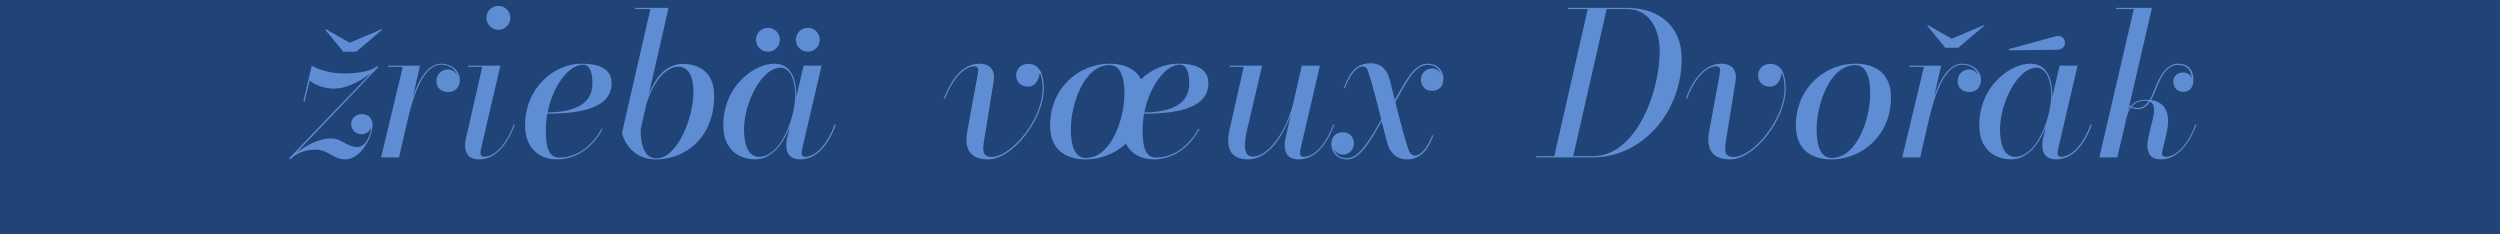 <?xml version="1.0" encoding="UTF-8" standalone="no"?>
<svg
   xmlns:dc="http://purl.org/dc/elements/1.1/"
   xmlns:cc="http://creativecommons.org/ns#"
   xmlns:rdf="http://www.w3.org/1999/02/22-rdf-syntax-ns#"
   xmlns:svg="http://www.w3.org/2000/svg"
   xmlns="http://www.w3.org/2000/svg"
   xmlns:sodipodi="http://sodipodi.sourceforge.net/DTD/sodipodi-0.dtd"
   xmlns:inkscape="http://www.inkscape.org/namespaces/inkscape"
   viewBox="0 0 1500 140.625"
   height="150"
   width="1600"
   version="1.1"
   id="svg2"
   sodipodi:docname="accents.svg"
   inkscape:version="0.92.3 (2405546, 2018-03-11)">
  <sodipodi:namedview
     pagecolor="#ffffff"
     bordercolor="#666666"
     borderopacity="1"
     objecttolerance="10"
     gridtolerance="10"
     guidetolerance="10"
     inkscape:pageopacity="0"
     inkscape:pageshadow="2"
     inkscape:window-width="1920"
     inkscape:window-height="1052"
     id="namedview79"
     showgrid="false"
     inkscape:zoom="0.6325"
     inkscape:cx="874.91574"
     inkscape:cy="-183.40099"
     inkscape:window-x="0"
     inkscape:window-y="0"
     inkscape:window-maximized="1"
     inkscape:current-layer="svg2" />
  <defs
     id="defs6" />
  <path
     id="rect3354"
     d="M 0,0 H 1500 V 140.625 H 0 Z"
     style="fill:#214478;stroke-width:0.484;fill-opacity:1" />
  <g
     aria-label="žriebä vœux Dvořák"
     transform="matrix(1.246,0,0,1.246,-247.054,-16.213)"
     style="font-style:italic;font-variant:normal;font-weight:normal;font-stretch:normal;font-size:96px;line-height:1.25;font-family:'Bodoni* 36';-inkscape-font-specification:'Bodoni* 36 Italic';text-align:center;letter-spacing:0px;word-spacing:10.002px;text-anchor:middle;fill:#5f8dd3;fill-opacity:1;stroke:none"
     id="flowRoot944">
    <path
       d="m 366.636,33.6 -11.424,-6.528 -0.288,0.288 8.64,10.56 h 6.24 l 12.48,-10.56 -0.288,-0.288 z m -22.272,28.32 h 0.576 l 2.496,-10.176 c 2.496,2.304 7.296,3.936 11.52,3.936 5.664,0 11.616,-2.688 17.952,-7.488 l -39.456,41.088 h 0.096 l 0.48,0.48 c 3.072,-3.072 7.488,-4.704 12.096,-4.704 6.336,0 8.544,4.704 14.4,4.704 7.872,0 13.152,-11.52 13.152,-16.32 0,-3.936 -2.4,-5.472 -5.28,-5.472 -2.4,0 -4.992,1.536 -4.992,4.896 0,2.88 2.496,4.8 4.896,4.8 2.592,0 4.32,-1.728 4.8,-3.648 -0.096,2.496 -2.112,9.792 -6.72,9.792 -5.28,0 -7.392,-4.128 -12.576,-4.128 -5.568,0 -11.04,2.688 -16.8,6.912 l 39.36,-41.184 -0.576,-0.576 c -3.072,3.072 -11.424,3.552 -16.032,3.552 -4.416,0 -10.176,-0.864 -15.36,-3.744 z"
       style="font-style:italic;font-variant:normal;font-weight:normal;font-stretch:normal;font-family:'Bodoni* 36';-inkscape-font-specification:'Bodoni* 36 Italic';word-spacing:25px;fill:#5f8dd3;fill-opacity:1"
       id="path1206" />
    <path
       d="m 392.241,45.216 -10.464,43.584 h 8.64 l 4.416,-19.104 c 2.4,-9.888 7.008,-25.536 16.032,-25.536 3.84,0 7.008,2.4 7.584,5.376 -0.768,-1.92 -2.496,-3.072 -4.512,-3.072 -2.784,0 -5.472,2.208 -5.472,5.568 0,3.552 2.496,5.28 5.664,5.28 3.648,0 5.568,-2.592 5.568,-5.856 0,-4.704 -4.416,-7.776 -8.832,-7.776 -6.528,0 -10.848,7.392 -13.728,15.84 l 3.36,-14.88 h -15.36 v 0.576 z"
       style="font-style:italic;font-variant:normal;font-weight:normal;font-stretch:normal;font-family:'Bodoni* 36';-inkscape-font-specification:'Bodoni* 36 Italic';word-spacing:25px;fill:#5f8dd3;fill-opacity:1"
       id="path1208" />
    <path
       d="m 432.512,21.6 c 0,3.168 2.592,5.76 5.76,5.76 3.168,0 5.76,-2.592 5.76,-5.76 0,-3.168 -2.592,-5.76 -5.76,-5.76 -3.168,0 -5.76,2.592 -5.76,5.76 z m 13.632,51.552 -0.48,-0.192 c -3.168,8.64 -8.64,15.552 -14.304,15.552 -1.248,0 -1.728,-0.768 -1.728,-1.824 0,-0.48 0.096,-1.152 0.192,-1.728 l 9.408,-40.32 h -15.552 v 0.576 h 6.816 l -8.064,35.424 c -0.096,0.576 -0.192,1.632 -0.192,2.112 0,4.8 2.304,7.008 6.816,7.008 7.776,0 13.44,-7.008 17.088,-16.608 z"
       style="font-style:italic;font-variant:normal;font-weight:normal;font-stretch:normal;font-family:'Bodoni* 36';-inkscape-font-specification:'Bodoni* 36 Italic';word-spacing:25px;fill:#5f8dd3;fill-opacity:1"
       id="path1210" />
    <path
       d="m 461.114,75.36 c 0,-2.592 0.288,-5.088 0.672,-7.584 11.424,-0.096 31.008,-1.056 31.008,-14.688 0,-6.912 -5.856,-9.408 -14.688,-9.408 -12.576,0 -26.976,11.232 -26.976,29.76 0,11.52 7.488,16.32 15.264,16.32 10.656,0 18.336,-7.296 22.08,-14.688 h -0.576 c -3.648,6.912 -10.848,13.824 -20.352,13.824 -5.664,0 -6.432,-6.432 -6.432,-13.536 z m 17.952,-31.2 c 3.456,0 4.512,4.416 4.512,8.928 0,11.808 -11.616,13.824 -21.6,14.112 2.4,-12.576 10.08,-23.04 17.088,-23.04 z"
       style="font-style:italic;font-variant:normal;font-weight:normal;font-stretch:normal;font-family:'Bodoni* 36';-inkscape-font-specification:'Bodoni* 36 Italic';word-spacing:25px;fill:#5f8dd3;fill-opacity:1"
       id="path1212" />
    <path
       d="m 511.47,17.376 -13.728,59.904 c 1.92,6.048 6.72,12.48 16.416,12.48 14.304,0 28.032,-10.56 28.032,-30.72 0,-12.288 -8.64,-15.264 -15.072,-15.264 -6.432,0 -12.576,4.32 -16.512,15.072 l 9.6,-42.048 h -16.128 v 0.576 z m -4.704,57.984 2.592,-11.52 c 2.976,-10.368 8.928,-18.72 15.648,-18.72 4.896,0 7.2,4.992 7.2,12.096 0,12.864 -7.872,32.064 -17.856,32.064 -5.856,0 -7.584,-6.816 -7.584,-13.92 z"
       style="font-style:italic;font-variant:normal;font-weight:normal;font-stretch:normal;font-family:'Bodoni* 36';-inkscape-font-specification:'Bodoni* 36 Italic';word-spacing:25px;fill:#5f8dd3;fill-opacity:1"
       id="path1214" />
    <path
       d="m 581.511,32.16 c 0,3.168 2.592,5.76 5.76,5.76 3.168,0 5.76,-2.592 5.76,-5.76 0,-3.168 -2.592,-5.76 -5.76,-5.76 -3.168,0 -5.76,2.592 -5.76,5.76 z m -19.2,0 c 0,3.168 2.592,5.76 5.76,5.76 3.168,0 5.76,-2.592 5.76,-5.76 0,-3.168 -2.592,-5.76 -5.76,-5.76 -3.168,0 -5.76,2.592 -5.76,5.76 z m 19.392,26.496 c 0,-8.832 -3.264,-14.976 -10.56,-14.976 -9.504,0 -24.576,10.56 -24.576,29.76 0,12.48 8.64,16.32 15.264,16.32 8.064,0 13.536,-7.392 16.704,-15.552 l -1.44,6.432 c -0.096,0.576 -0.192,1.632 -0.192,2.112 0,4.8 2.304,7.008 6.816,7.008 7.776,0 13.44,-7.008 17.088,-16.608 l -0.576,-0.192 c -3.168,8.64 -8.832,15.552 -14.208,15.552 -1.248,0 -1.728,-0.768 -1.728,-1.824 0,-0.48 0.096,-1.152 0.192,-1.728 l 9.408,-40.32 h -8.64 l -3.552,15.168 c 0,-0.384 0,-0.768 0,-1.152 z m -0.48,0 c 0,10.752 -6.816,29.856 -17.472,29.856 -4.896,0 -7.2,-5.28 -7.2,-13.152 0,-12.864 8.544,-29.76 17.568,-29.76 4.704,0 7.104,6.048 7.104,13.056 z"
       style="font-style:italic;font-variant:normal;font-weight:normal;font-stretch:normal;font-family:'Bodoni* 36';-inkscape-font-specification:'Bodoni* 36 Italic';word-spacing:25px;fill:#5f8dd3;fill-opacity:1"
       id="path1216" />
    <path
       d="m 672.805,76.704 3.744,-23.232 c 0.096,-0.672 0.384,-1.824 0.384,-3.264 0,-4.128 -2.496,-6.528 -7.008,-6.528 -7.776,0 -13.44,7.008 -17.088,16.608 l 0.576,0.192 c 2.784,-7.872 8.448,-15.552 14.112,-15.552 1.248,0 1.824,0.768 1.824,1.824 0,0.48 -0.096,1.152 -0.192,1.728 l -5.088,27.744 c -1.44,7.872 0.768,13.536 10.08,13.536 11.808,0 26.784,-19.392 26.784,-33.984 0,-5.856 -1.44,-12 -7.488,-12 -3.552,0 -5.856,2.592 -5.856,5.472 0,2.4 1.536,5.472 5.76,5.472 4.32,0 5.568,-4.896 5.568,-6.72 0.672,1.152 1.44,3.648 1.44,7.776 0,14.688 -15.168,32.832 -24.576,32.832 -5.376,0 -4.224,-4.32 -2.976,-11.904 z"
       style="font-style:italic;font-variant:normal;font-weight:normal;font-stretch:normal;font-family:'Bodoni* 36';-inkscape-font-specification:'Bodoni* 36 Italic';word-spacing:25px;fill:#5f8dd3;fill-opacity:1"
       id="path1218" />
    <path
       d="m 721.126,89.76 c 7.008,0 14.016,-2.688 19.296,-7.584 2.688,5.28 7.968,7.584 13.344,7.584 10.656,0 18.336,-7.296 22.08,-14.688 h -0.576 c -3.648,6.912 -10.848,13.824 -20.352,13.824 -5.664,0 -6.432,-6.432 -6.432,-13.536 0,-2.592 0.288,-5.088 0.672,-7.584 11.424,-0.096 31.008,-1.056 31.008,-14.688 0,-6.912 -5.856,-9.408 -14.688,-9.408 -6.048,0 -12.576,2.592 -17.76,7.488 -2.976,-5.568 -9.024,-7.488 -15.168,-7.488 -14.496,0 -28.608,11.52 -28.608,29.76 0,12.48 8.448,16.32 17.184,16.32 z m 45.312,-45.6 c 3.456,0 4.512,4.416 4.512,8.928 0,11.808 -11.616,13.824 -21.6,14.112 2.4,-12.576 10.08,-23.04 17.088,-23.04 z m -45.312,44.928 c -5.184,0 -7.2,-5.664 -7.2,-13.728 0,-11.904 6.24,-31.008 18.624,-31.008 5.184,0 7.2,5.664 7.2,13.728 0,11.904 -6.24,31.008 -18.624,31.008 z"
       style="font-style:italic;font-variant:normal;font-weight:normal;font-stretch:normal;font-family:'Bodoni* 36';-inkscape-font-specification:'Bodoni* 36 Italic';word-spacing:25px;fill:#5f8dd3;fill-opacity:1"
       id="path1220" />
    <path
       d="m 806.04,44.64 h -15.552 v 0.576 h 6.72 l -6.816,30.048 c -1.728,7.872 -0.48,14.496 8.832,14.496 9.12,0 16.416,-9.792 20.64,-21.6 l -2.784,12.48 c -0.096,0.576 -0.192,1.632 -0.192,2.112 0,4.8 2.304,7.008 6.816,7.008 7.776,0 13.44,-7.008 17.088,-16.608 l -0.48,-0.192 c -2.976,8.064 -8.352,15.552 -14.304,15.552 -1.248,0 -1.728,-0.768 -1.728,-1.824 0,-0.48 0.096,-1.152 0.192,-1.728 l 9.408,-40.32 h -8.736 l -4.224,18.624 c -3.936,14.592 -12.48,25.152 -19.296,25.152 -4.416,0 -4.608,-5.088 -2.88,-12.672 z"
       style="font-style:italic;font-variant:normal;font-weight:normal;font-stretch:normal;font-family:'Bodoni* 36';-inkscape-font-specification:'Bodoni* 36 Italic';word-spacing:25px;fill:#5f8dd3;fill-opacity:1"
       id="path1222" />
    <path
       d="m 888.448,78.336 -0.48,-0.192 c -2.592,7.008 -6.144,9.792 -8.352,9.792 -1.248,0 -2.496,-1.248 -2.88,-2.304 -2.208,-6.144 -4.512,-15.456 -6.528,-23.424 4.704,-8.448 9.024,-17.952 15.552,-17.952 4.128,0 5.856,2.592 6.336,4.608 -0.672,-1.824 -2.112,-2.88 -4.416,-2.88 -2.976,0 -5.184,2.688 -5.184,5.28 0,2.4 1.44,5.472 5.28,5.472 3.648,0 5.568,-2.304 5.568,-5.76 0,-3.072 -1.92,-7.296 -7.776,-7.296 -6.432,0 -10.848,9.024 -15.648,17.472 -0.864,-3.648 -1.728,-7.008 -2.4,-9.696 -1.248,-4.608 -3.84,-7.968 -9.312,-7.968 -5.952,0 -9.6,3.168 -12.768,11.808 l 0.48,0.192 c 2.208,-6.144 5.568,-10.464 8.544,-10.464 1.728,0 2.208,1.248 2.592,2.304 1.632,4.608 4.224,14.592 6.336,23.232 -5.568,9.984 -10.752,18.624 -16.416,18.624 -3.264,0 -5.76,-1.536 -6.528,-4.992 0.48,1.728 2.112,3.264 4.512,3.264 3.264,0 5.28,-2.688 5.28,-5.28 0,-2.4 -1.44,-5.472 -5.28,-5.472 -3.648,0 -5.568,2.304 -5.568,5.76 0,3.072 1.92,7.296 7.776,7.296 5.856,0 10.848,-8.448 16.416,-18.336 1.056,4.032 2.016,7.776 2.688,10.368 1.248,4.608 4.224,7.968 9.696,7.968 4.992,0 9.312,-2.784 12.48,-11.424 z"
       style="font-style:italic;font-variant:normal;font-weight:normal;font-stretch:normal;font-family:'Bodoni* 36';-inkscape-font-specification:'Bodoni* 36 Italic';word-spacing:25px;fill:#5f8dd3;fill-opacity:1"
       id="path1224" />
    <path
       d="m 965.344,88.8 c 23.328,0 42.72,-21.312 42.72,-47.52 0,-15.648 -10.752,-24.48 -26.4,-24.48 h -28.32 v 0.576 h 9.504 l -16.128,70.848 h -8.736 V 88.8 Z m 16.32,-71.424 c 11.904,0 15.84,11.232 15.84,20.064 0,20.352 -11.616,50.784 -32.16,50.784 h -9.504 l 16.128,-70.848 z"
       style="font-style:italic;font-variant:normal;font-weight:normal;font-stretch:normal;font-family:'Bodoni* 36';-inkscape-font-specification:'Bodoni* 36 Italic';word-spacing:25px;fill:#5f8dd3;fill-opacity:1"
       id="path1226" />
    <path
       d="m 1030.055,76.704 3.744,-23.232 c 0.096,-0.672 0.384,-1.824 0.384,-3.264 0,-4.128 -2.496,-6.528 -7.008,-6.528 -7.776,0 -13.44,7.008 -17.088,16.608 l 0.576,0.192 c 2.784,-7.872 8.448,-15.552 14.112,-15.552 1.248,0 1.824,0.768 1.824,1.824 0,0.48 -0.096,1.152 -0.192,1.728 l -5.088,27.744 c -1.44,7.872 0.768,13.536 10.08,13.536 11.808,0 26.784,-19.392 26.784,-33.984 0,-5.856 -1.44,-12 -7.488,-12 -3.552,0 -5.856,2.592 -5.856,5.472 0,2.4 1.536,5.472 5.76,5.472 4.32,0 5.568,-4.896 5.568,-6.72 0.672,1.152 1.44,3.648 1.44,7.776 0,14.688 -15.168,32.832 -24.576,32.832 -5.376,0 -4.224,-4.32 -2.976,-11.904 z"
       style="font-style:italic;font-variant:normal;font-weight:normal;font-stretch:normal;font-family:'Bodoni* 36';-inkscape-font-specification:'Bodoni* 36 Italic';word-spacing:25px;fill:#5f8dd3;fill-opacity:1"
       id="path1228" />
    <path
       d="m 1080.251,89.76 c 14.496,0 28.608,-11.52 28.608,-29.76 0,-12.48 -8.448,-16.32 -17.184,-16.32 -14.496,0 -28.608,11.52 -28.608,29.76 0,12.48 8.448,16.32 17.184,16.32 z m 0,-0.672 c -5.184,0 -7.2,-5.664 -7.2,-13.728 0,-11.904 6.24,-31.008 18.624,-31.008 5.184,0 7.2,5.664 7.2,13.728 0,11.904 -6.24,31.008 -18.624,31.008 z"
       style="font-style:italic;font-variant:normal;font-weight:normal;font-stretch:normal;font-family:'Bodoni* 36';-inkscape-font-specification:'Bodoni* 36 Italic';word-spacing:25px;fill:#5f8dd3;fill-opacity:1"
       id="path1230" />
    <path
       d="m 1138.085,31.68 -11.424,-6.528 -0.288,0.288 8.64,10.56 h 6.24 l 12.48,-10.56 -0.288,-0.288 z m -13.344,13.536 -10.464,43.584 h 8.64 l 4.416,-19.104 c 2.4,-9.888 7.008,-25.536 16.032,-25.536 3.84,0 7.008,2.4 7.584,5.376 -0.768,-1.92 -2.496,-3.072 -4.512,-3.072 -2.784,0 -5.472,2.208 -5.472,5.568 0,3.552 2.496,5.28 5.664,5.28 3.648,0 5.568,-2.592 5.568,-5.856 0,-4.704 -4.416,-7.776 -8.832,-7.776 -6.528,0 -10.848,7.392 -13.728,15.84 l 3.36,-14.88 h -15.36 v 0.576 z"
       style="font-style:italic;font-variant:normal;font-weight:normal;font-stretch:normal;font-family:'Bodoni* 36';-inkscape-font-specification:'Bodoni* 36 Italic';word-spacing:25px;fill:#5f8dd3;fill-opacity:1"
       id="path1232" />
    <path
       d="m 1189.3,36.96 c 1.824,-0.096 3.36,-1.536 3.36,-3.36 0,-1.824 -1.632,-3.84 -4.32,-3.168 l -22.752,6.24 0.192,0.576 z m -2.784,21.696 c 0,-8.832 -3.264,-14.976 -10.56,-14.976 -9.504,0 -24.576,10.56 -24.576,29.76 0,12.48 8.64,16.32 15.264,16.32 8.064,0 13.536,-7.392 16.704,-15.552 l -1.44,6.432 c -0.096,0.576 -0.192,1.632 -0.192,2.112 0,4.8 2.304,7.008 6.816,7.008 7.776,0 13.44,-7.008 17.088,-16.608 l -0.576,-0.192 c -3.168,8.64 -8.832,15.552 -14.208,15.552 -1.248,0 -1.728,-0.768 -1.728,-1.824 0,-0.48 0.096,-1.152 0.192,-1.728 l 9.408,-40.32 h -8.64 l -3.552,15.168 c 0,-0.384 0,-0.768 0,-1.152 z m -0.48,0 c 0,10.752 -6.816,29.856 -17.472,29.856 -4.896,0 -7.2,-5.28 -7.2,-13.152 0,-12.864 8.544,-29.76 17.568,-29.76 4.704,0 7.104,6.048 7.104,13.056 z"
       style="font-style:italic;font-variant:normal;font-weight:normal;font-stretch:normal;font-family:'Bodoni* 36';-inkscape-font-specification:'Bodoni* 36 Italic';word-spacing:25px;fill:#5f8dd3;fill-opacity:1"
       id="path1234" />
    <path
       d="m 1255.949,73.152 -0.48,-0.192 c -3.168,8.64 -8.736,15.552 -14.208,15.552 -1.248,0 -1.92,-0.48 -1.92,-1.536 0,-0.192 0.096,-0.672 0.096,-0.864 l 2.112,-8.928 c 2.592,-11.136 -1.824,-15.168 -7.488,-16.032 1.056,-1.824 2.016,-4.128 3.072,-6.72 2.592,-6.432 5.568,-10.176 10.176,-10.176 3.936,0 6.24,2.592 6.336,6.528 -0.384,-1.344 -1.632,-2.88 -4.224,-2.88 -2.688,0 -4.608,1.824 -4.608,4.512 0,3.168 2.4,4.8 4.8,4.8 2.4,0 4.896,-1.44 4.896,-5.76 0,-4.992 -2.88,-7.776 -7.2,-7.776 -4.8,0 -8.064,3.936 -10.752,10.464 -1.056,2.688 -2.016,5.088 -3.168,7.008 -0.48,-0.096 -1.056,-0.096 -1.536,-0.096 -2.592,0 -5.376,0.384 -7.488,3.072 -0.288,-0.096 -0.48,-0.288 -0.672,-0.48 l 10.848,-46.848 h -17.28 v 0.576 h 8.544 L 1209.197,88.8 h 8.64 l 4.32,-18.432 c 0.288,-1.44 0.864,-3.648 2.208,-5.568 0.96,0.48 2.112,0.768 3.264,0.768 2.592,0 4.416,-1.344 5.952,-3.552 3.84,1.728 1.152,8.544 0.096,13.344 l -1.152,5.28 c -0.096,0.576 -0.192,1.632 -0.192,2.112 0,4.8 2.016,7.008 6.528,7.008 7.776,0 13.44,-7.008 17.088,-16.608 z m -24.768,-11.616 c 0.672,0 1.248,0.096 1.824,0.192 -1.44,2.016 -3.072,3.264 -5.376,3.264 -1.056,0 -2.016,-0.192 -2.88,-0.576 1.344,-1.632 3.264,-2.88 6.432,-2.88 z m -7.68,2.784 c 0.192,0.096 0.288,0.192 0.48,0.288 -0.288,0.48 -0.576,0.96 -0.864,1.536 z"
       style="font-style:italic;font-variant:normal;font-weight:normal;font-stretch:normal;font-family:'Bodoni* 36';-inkscape-font-specification:'Bodoni* 36 Italic';word-spacing:25px;fill:#5f8dd3;fill-opacity:1"
       id="path1236" />
  </g>
</svg>
